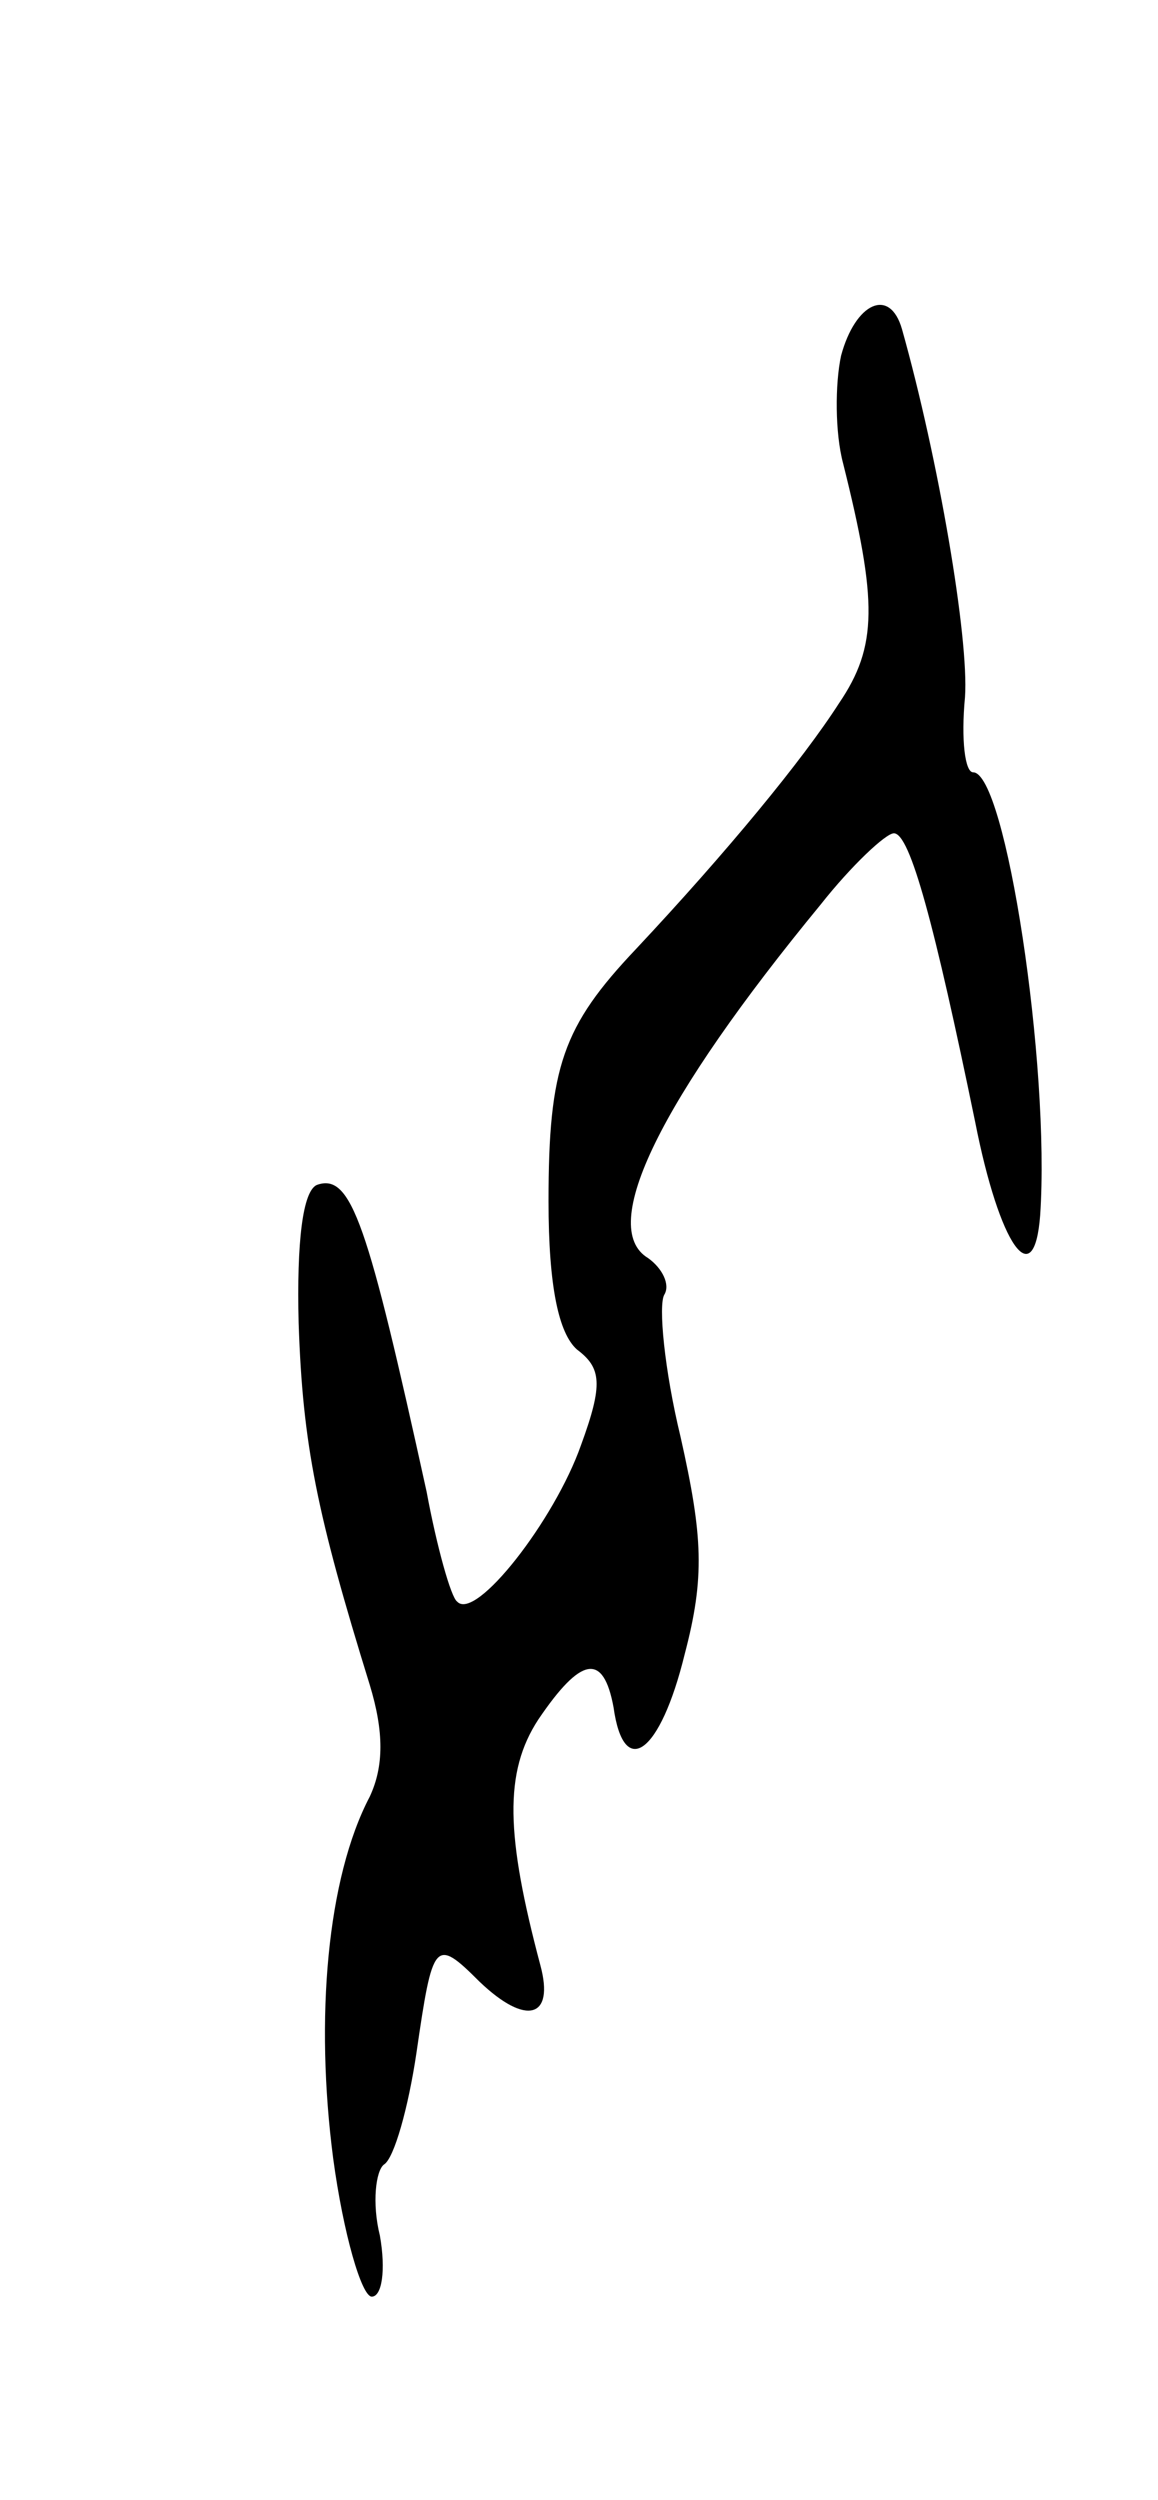 <svg version="1.0" xmlns="http://www.w3.org/2000/svg"
 width="57pt" height="123pt" viewBox="0 0 57 123"
 preserveAspectRatio="xMidYMid meet">
<g transform="translate(0,123) scale(0.1,-0.1)"
fill="#000000" stroke="none">
<path d="M414 1055 c-3 -14 -3 -38 1 -53 17 -68 17 -90 -2 -118 -18 -28 -55
-73 -100 -121 -36 -38 -43 -58 -43 -124 0 -42 5 -65 14 -73 12 -9 13 -17 2
-47 -13 -37 -52 -87 -61 -77 -3 2 -10 27 -15 54 -29 132 -37 157 -54 151 -7
-3 -10 -28 -9 -68 2 -60 9 -94 35 -178 7 -23 7 -40 0 -55 -21 -40 -27 -109
-18 -178 5 -37 14 -68 19 -68 5 0 7 13 4 30 -4 16 -2 32 2 35 5 3 12 28 16 55
8 55 9 57 31 35 23 -22 37 -18 30 8 -17 64 -18 95 -1 121 21 31 32 33 37 6 5
-36 23 -23 35 26 10 38 9 58 -2 107 -8 33 -11 65 -8 70 3 5 -1 13 -8 18 -25
15 6 78 85 174 15 19 32 35 36 35 8 0 20 -45 40 -142 12 -61 29 -85 32 -46 5
74 -17 218 -33 218 -4 0 -6 16 -4 37 2 29 -13 117 -31 181 -6 21 -23 13 -30
-13z"/>
</g>
</svg>
